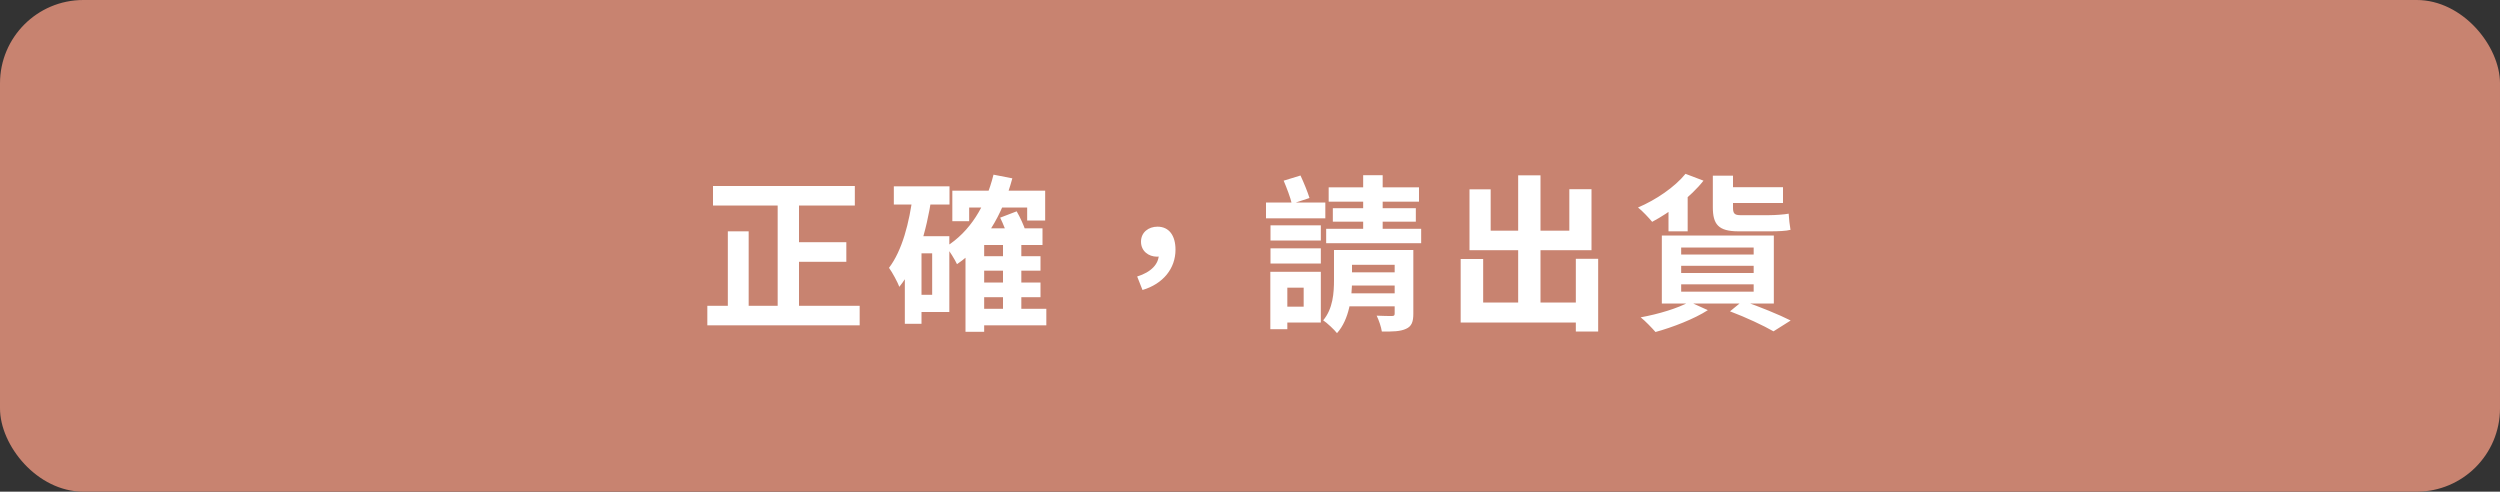 <svg width="300" height="59" viewBox="0 0 300 59" fill="none" xmlns="http://www.w3.org/2000/svg">
<rect x="0" y="0" width="300" height="59" fill="#333333" stroke="none"/>
<rect width="300" height="59" rx="10" fill="#C88370"/>
<path d="M85.56 22.32H102.58V24.66H85.56V22.32ZM94.5 29.06H101.56V31.42H94.5V29.06ZM84.88 36.7H103.16V39.04H84.88V36.7ZM93.32 23.26H95.88V37.84H93.32V23.26ZM87.34 27.76H89.84V37.96H87.34V27.76ZM117.36 30.74H124.86V32.48H117.36V30.74ZM117.36 33.9H124.86V35.66H117.36V33.9ZM117.32 37.06H125.56V39.04H117.32V37.06ZM114.28 22.88H125.42V26.46H123.26V24.9H116.3V26.54H114.28V22.88ZM120.36 29.06H122.56V38H120.36V29.06ZM118.1 27.4H125.1V29.4H118.1V39.82H115.86V29.48L117.88 27.4H118.1ZM119.22 20.96L121.48 21.4C120.28 25.86 118.12 29.48 114.84 31.7C114.6 31.18 113.94 30.1 113.52 29.6C116.4 27.8 118.28 24.74 119.22 20.96ZM120.02 26.12L122 25.36C122.42 26.08 122.86 27.06 123.06 27.68L120.98 28.56C120.8 27.9 120.38 26.86 120.02 26.12ZM107.26 22.36H113.94V24.54H107.26V22.36ZM109.46 28.34H113.92V37.44H109.46V35.38H111.86V30.4H109.46V28.34ZM109.56 23.28L111.8 23.64C111.16 27.82 110 31.86 107.92 34.42C107.72 33.88 107.08 32.68 106.68 32.14C108.26 30.06 109.12 26.76 109.56 23.28ZM108.58 28.34H110.58V38.86H108.58V28.34ZM137.1 34.8L136.46 33.18C138.14 32.66 139.06 31.68 139.06 30.52L138.92 28.56L140.02 30.36C139.7 30.66 139.28 30.8 138.84 30.8C137.84 30.8 136.92 30.14 136.92 29C136.92 27.88 137.82 27.2 138.9 27.2C140.3 27.2 141.06 28.28 141.06 29.96C141.06 32.22 139.58 34.06 137.1 34.8ZM159.44 22.48H170.28V24.2H159.44V22.48ZM159.94 24.98H169.9V26.6H159.94V24.98ZM159.14 27.46H170.54V29.18H159.14V27.46ZM163.58 21.02H165.92V28.4H163.58V21.02ZM167.36 30H169.6V37.64C169.6 38.62 169.4 39.16 168.72 39.46C168.04 39.78 167.1 39.8 165.82 39.78C165.74 39.22 165.46 38.42 165.2 37.88C165.94 37.92 166.78 37.92 167.04 37.92C167.3 37.92 167.36 37.84 167.36 37.62V30ZM161.32 32.68H168.32V34.26H161.32V32.68ZM161.32 35.2H168.32V36.76H161.32V35.2ZM160.08 30H162.24V33.64C162.24 35.62 161.94 38.3 160.44 39.98C160.12 39.56 159.22 38.72 158.78 38.44C159.96 37.04 160.08 35.14 160.08 33.58V30ZM161.38 30H168V31.78H161.38V30ZM152.46 27.04H158.5V28.86H152.46V27.04ZM153.6 32.62H158.5V38.7H153.6V36.8H156.44V34.52H153.6V32.62ZM152.44 32.62H154.48V39.5H152.44V32.62ZM152.46 29.8H158.5V31.62H152.46V29.8ZM151.92 24.3H159.04V26.2H151.92V24.3ZM154.04 21.68L156.06 21.06C156.46 21.92 156.92 23.04 157.14 23.76L155.02 24.46C154.86 23.72 154.4 22.54 154.04 21.68ZM182.18 21.04H184.86V37.54H182.18V21.04ZM189.1 31.06H191.78V39.78H189.1V31.06ZM176.34 22.72H178.88V27.68H188.32V22.7H190.98V30.02H176.34V22.72ZM175.28 31.08H177.98V36.3H190.34V38.7H175.28V31.08ZM202.26 20.86L204.42 21.68C202.88 23.64 200.4 25.48 198.26 26.62C197.88 26.16 197.06 25.28 196.56 24.9C198.72 23.98 200.96 22.46 202.26 20.86ZM201.74 31.9V32.76H210.44V31.9H201.74ZM201.74 34.12V35H210.44V34.12H201.74ZM201.74 29.7V30.54H210.44V29.7H201.74ZM199.42 28.26H212.86V36.42H199.42V28.26ZM207.6 37.36L209.14 36.1C211.18 36.82 213.5 37.76 214.88 38.46L212.82 39.76C211.64 39.08 209.56 38.1 207.6 37.36ZM202.74 36.22L204.94 37.22C203.3 38.28 200.7 39.28 198.66 39.84C198.24 39.36 197.42 38.5 196.88 38.08C199 37.7 201.38 36.98 202.74 36.22ZM200.22 24.06L201.74 22.56L202.52 22.78V27.76H200.22V24.06ZM205.54 21.08H207.96V24.9C207.96 25.56 208.1 25.82 208.82 25.82C209.4 25.82 211.7 25.82 212.32 25.82C213.02 25.82 214.14 25.74 214.64 25.64C214.68 26.28 214.76 27.04 214.86 27.58C214.38 27.72 213.34 27.76 212.5 27.76C211.82 27.76 209.22 27.76 208.62 27.76C206.18 27.76 205.54 26.9 205.54 24.86V21.08ZM207.02 22.46H213.96V24.36H207.02V22.46Z" fill="white"/>
<a href="#">
<rect fill="black" fill-opacity="0" y="0.02" width="132" height="28.96"/>
</a>
</svg>
